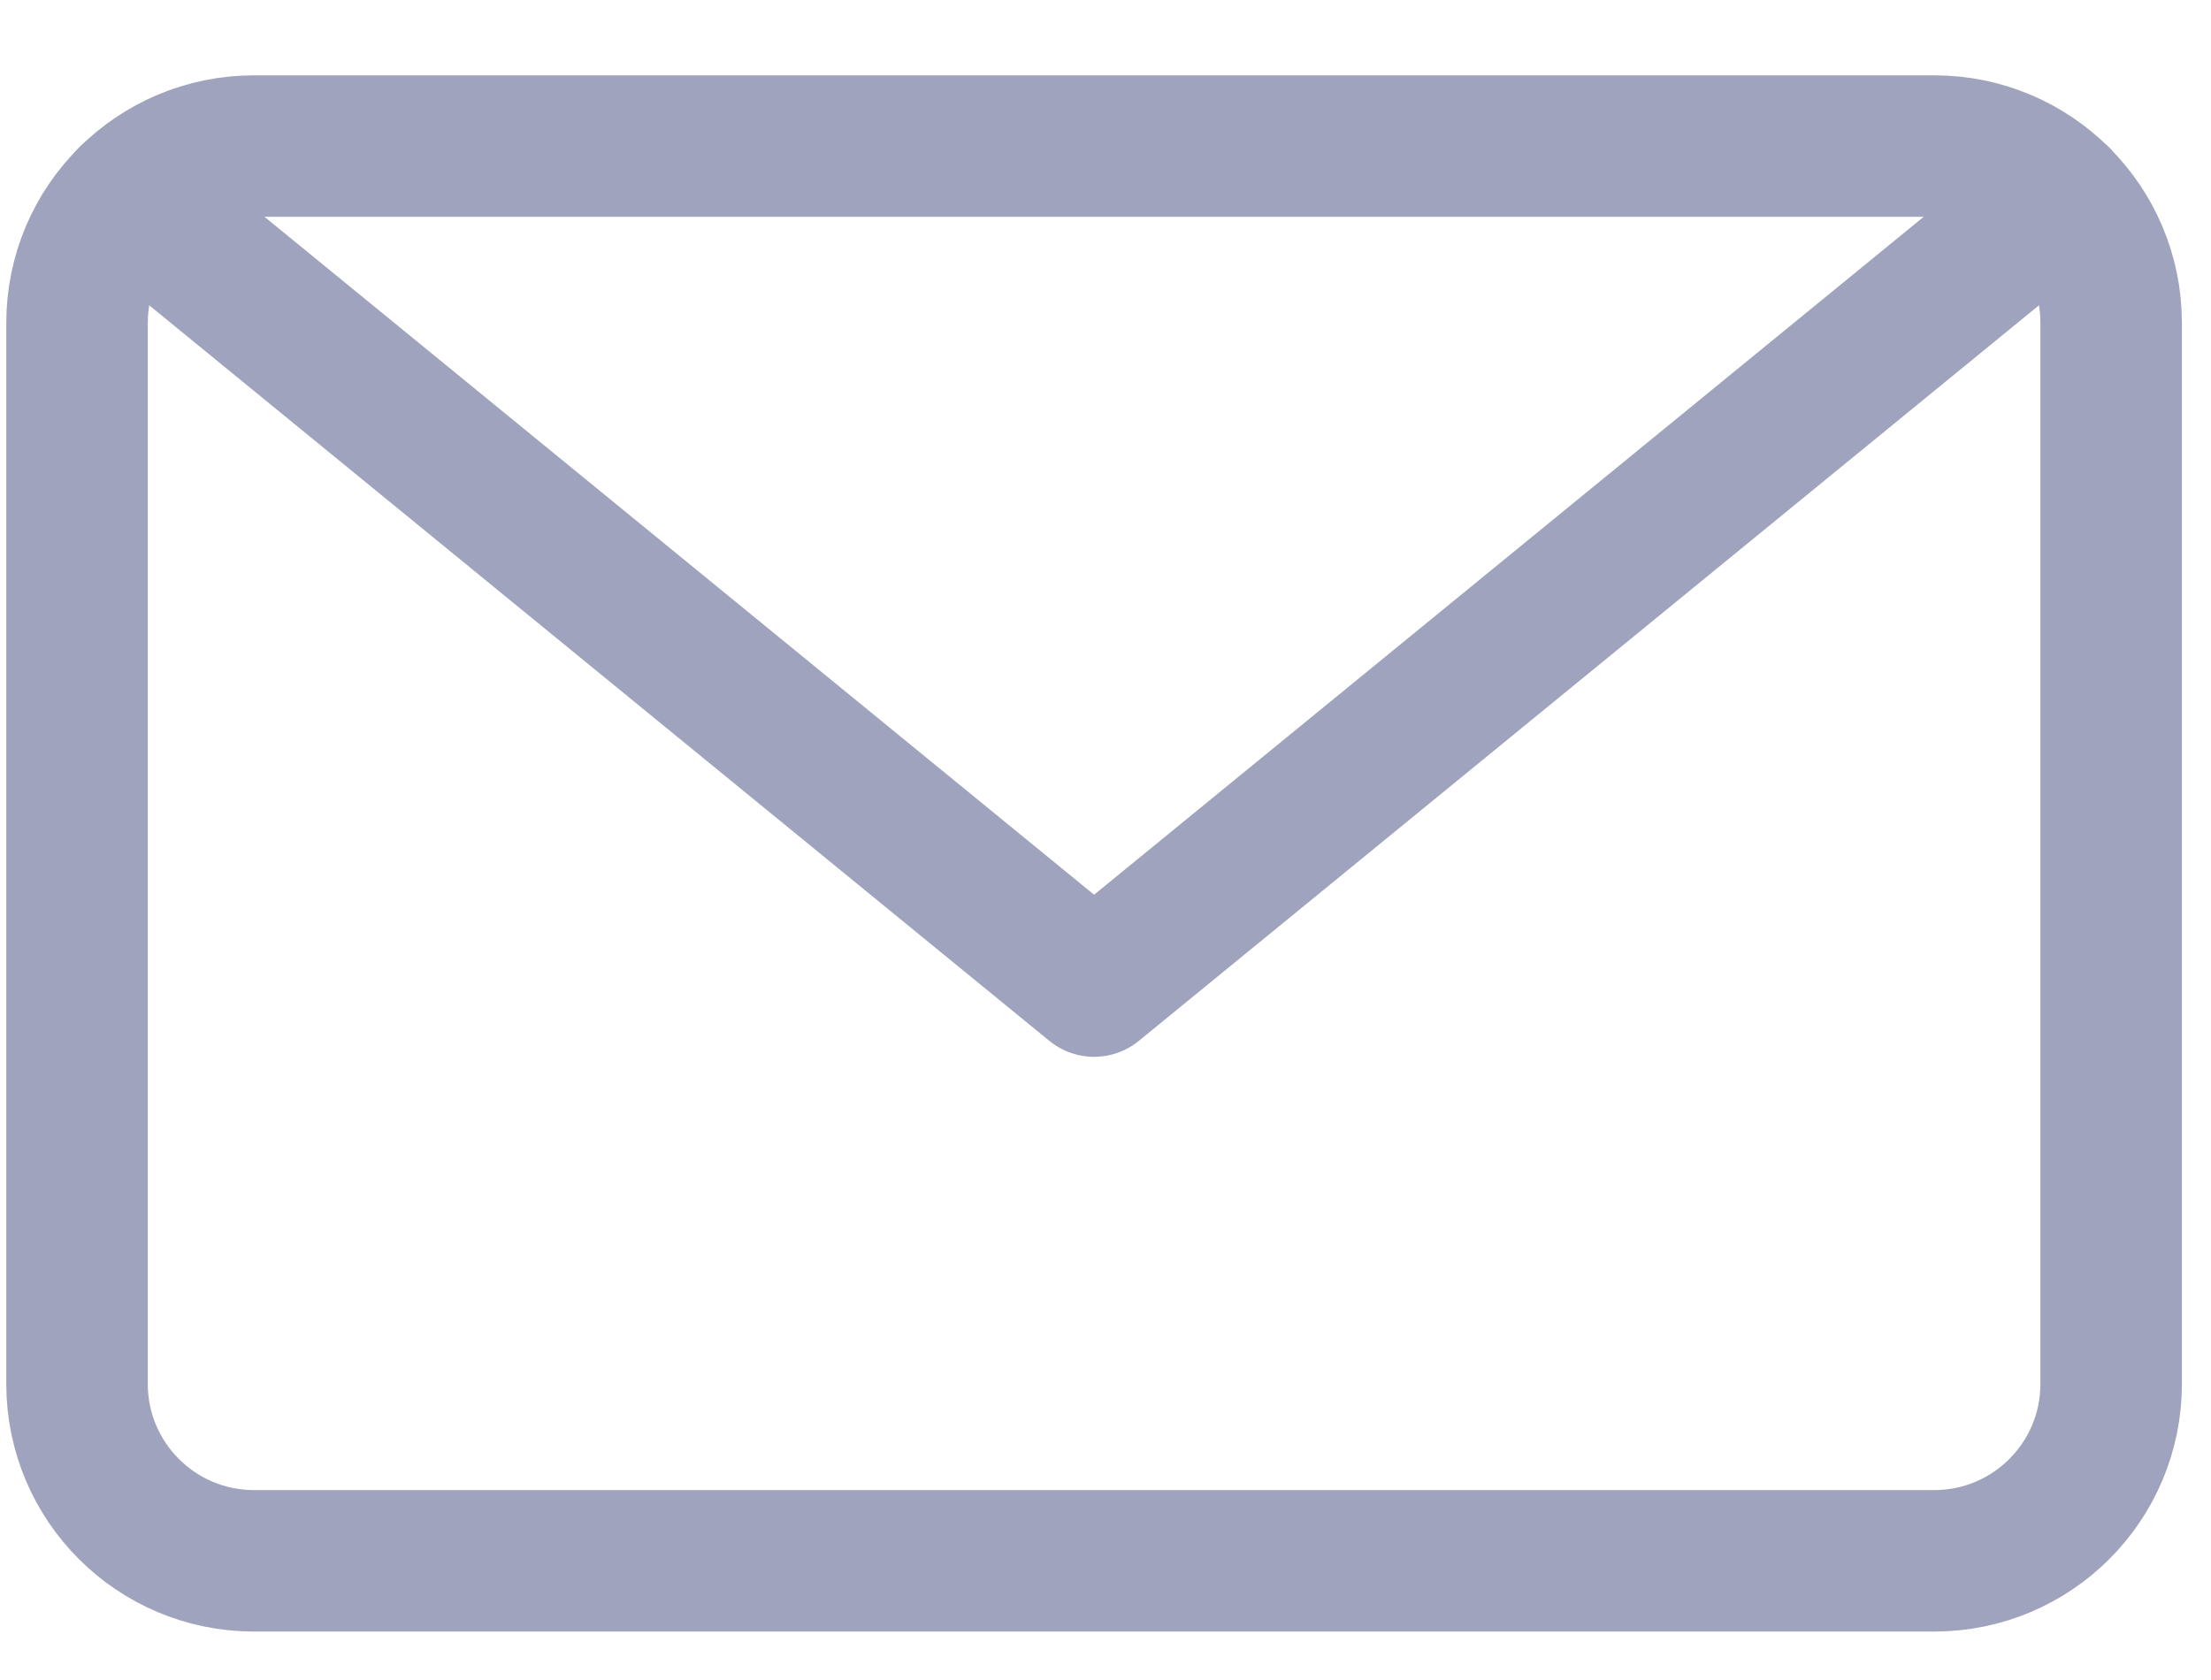 <svg width="25" height="19" viewBox="0 0 25 19" fill="none" xmlns="http://www.w3.org/2000/svg">
<path d="M21.871 1.652H2.871C1.767 1.652 0.871 2.547 0.871 3.652V15.652C0.871 16.756 1.767 17.652 2.871 17.652H21.871C22.976 17.652 23.871 16.756 23.871 15.652V3.652C23.871 2.547 22.976 1.652 21.871 1.652Z" stroke="#A0A3BD" stroke-width="1.6" stroke-linecap="round" stroke-linejoin="round"/>
<path d="M23.282 2.234L12.371 11.152L1.46 2.234" stroke="#A0A3BD" stroke-width="1.6" stroke-linecap="round" stroke-linejoin="round"/>
</svg>
